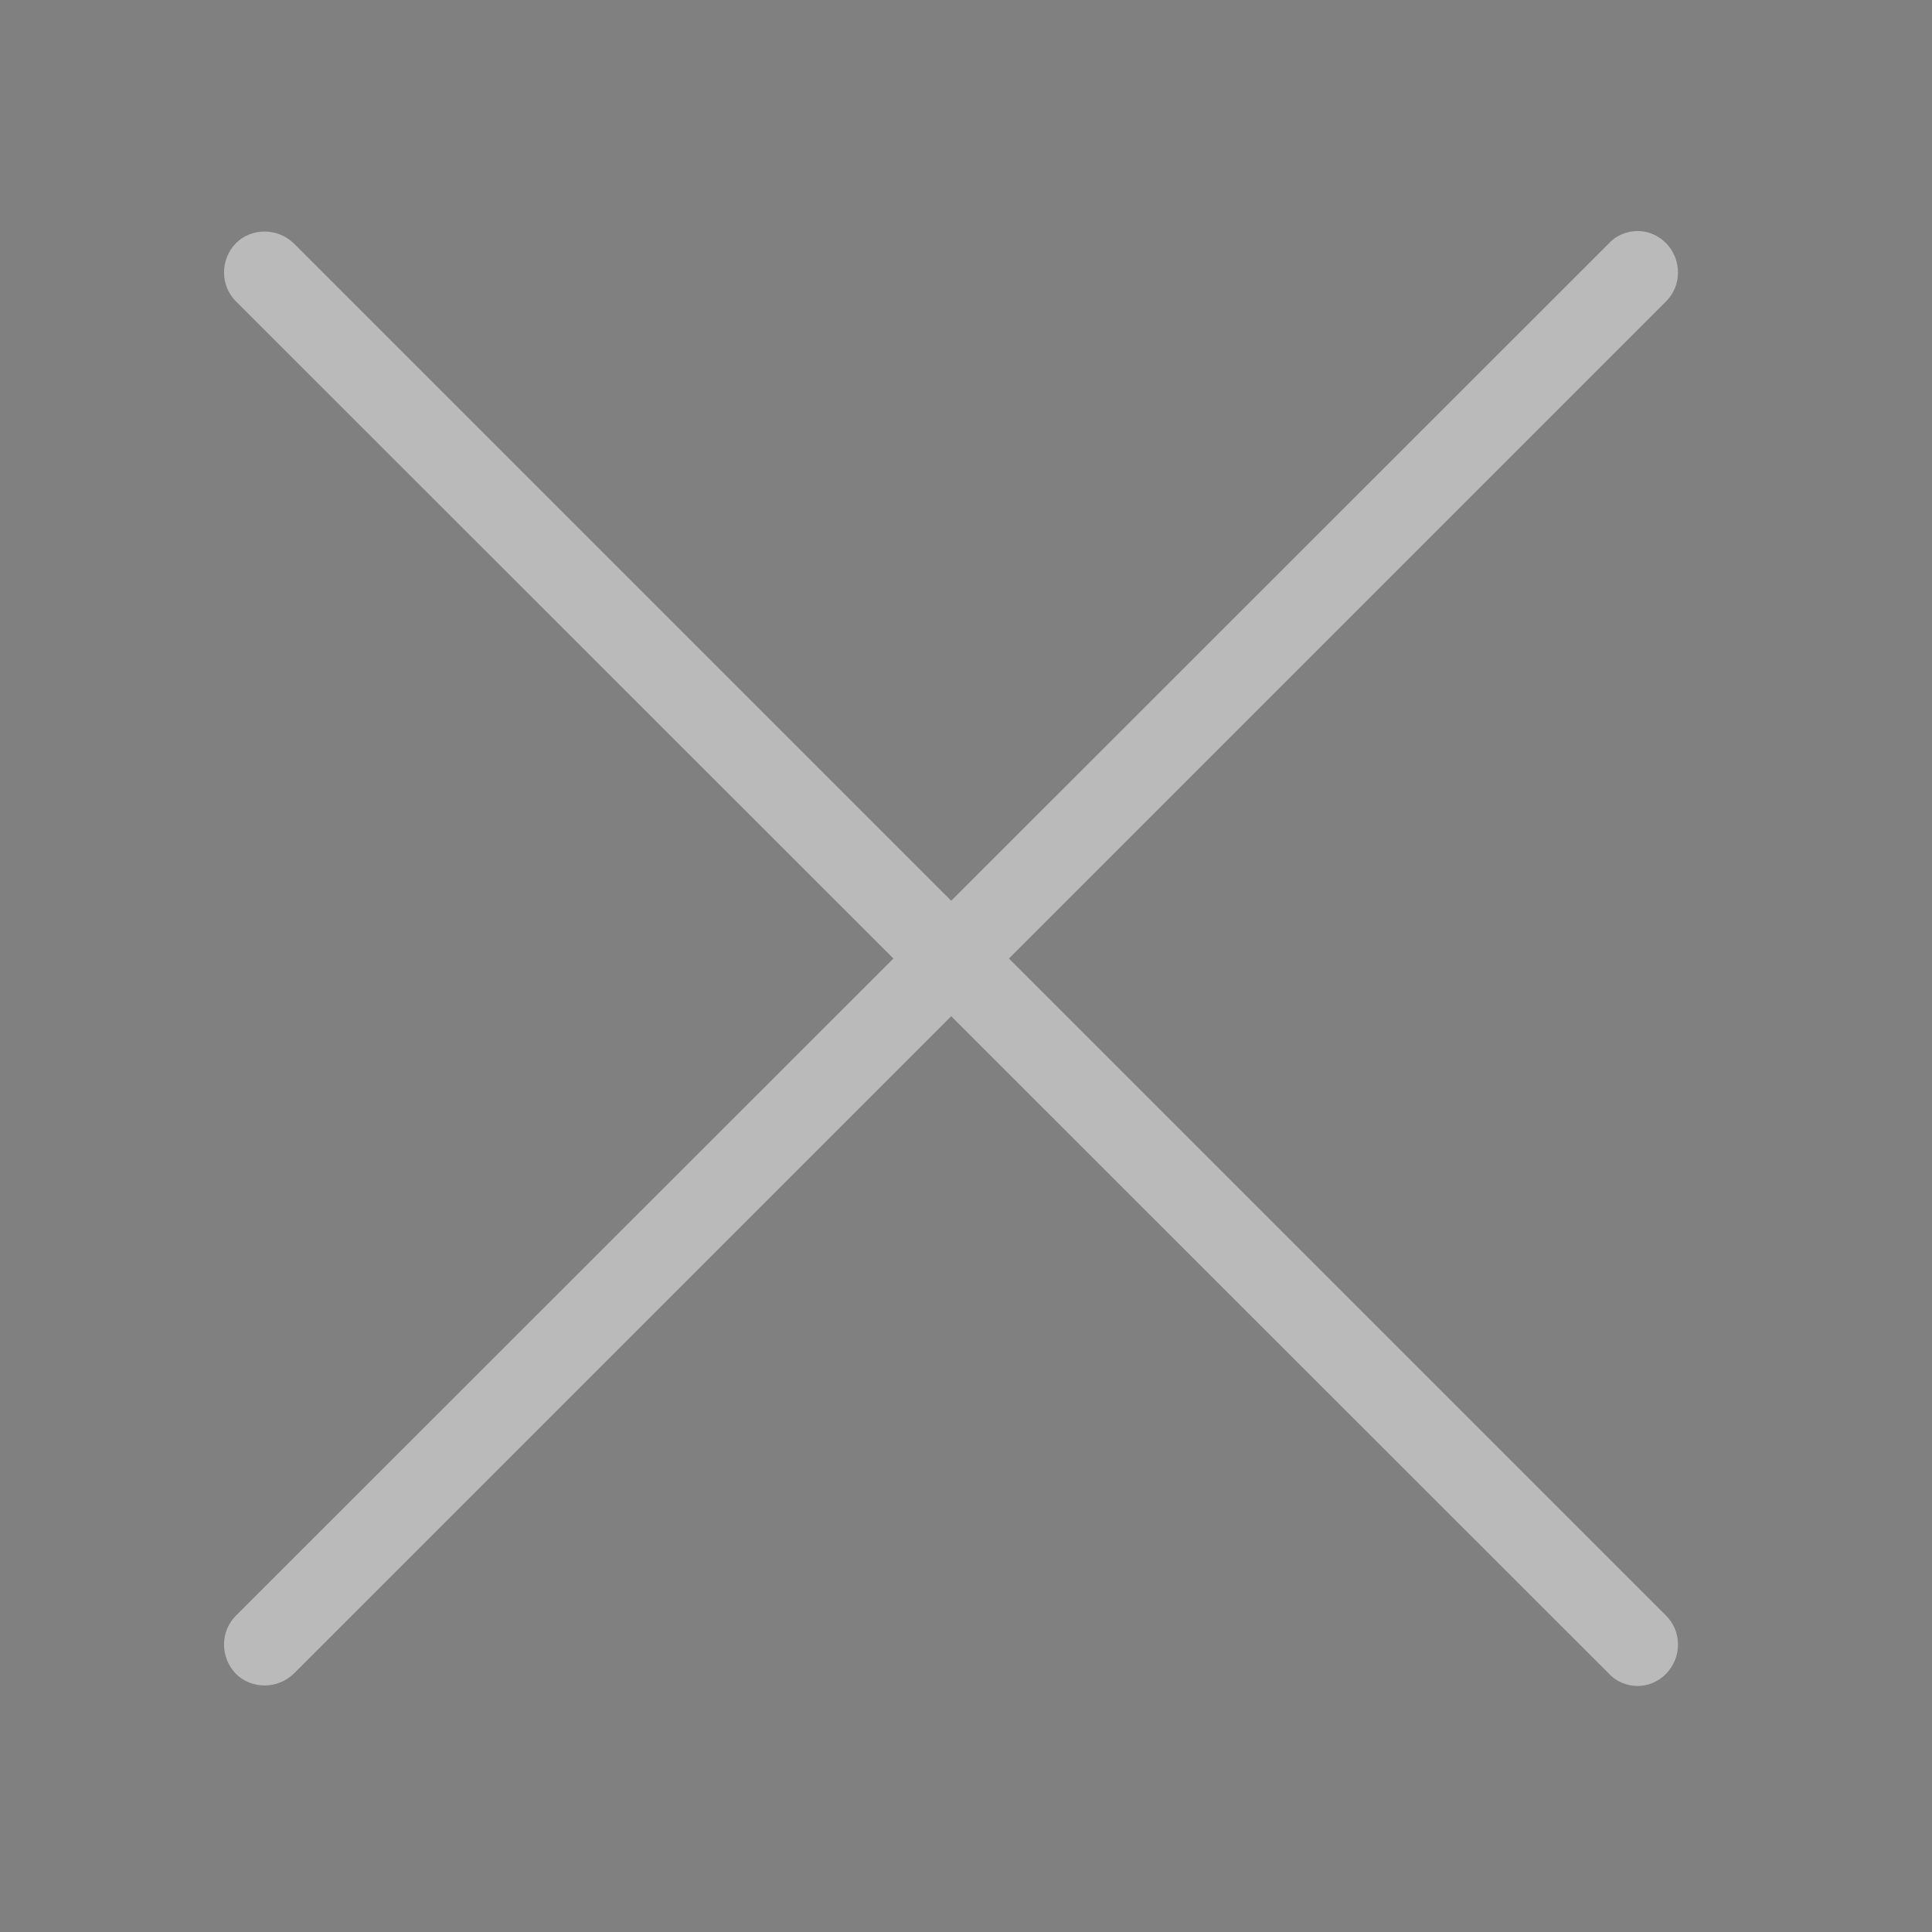 <?xml version="1.0" encoding="utf-8"?>
<!-- Generator: Adobe Illustrator 25.2.2, SVG Export Plug-In . SVG Version: 6.00 Build 0)  -->
<svg version="1.1" id="Layer_1" xmlns="http://www.w3.org/2000/svg" xmlns:xlink="http://www.w3.org/1999/xlink" x="0px" y="0px"
	 viewBox="0 0 283.5 283.5" style="enable-background:new 0 0 283.5 283.5;" xml:space="preserve">
<rect x="0" y="0" width="283.5" height="283.5" fill="#808080" stroke="none"/>
<style type="text/css">
	.st0{fill:none;}
	.st1{fill:#FFFFFF;}
	.st2{fill:#BABABA;}
</style>
<g>
	<g>
		<g>
			<line class="st0" x1="-46.6" y1="608.3" x2="187.1" y2="608.3"/>
			<path d="M187.1,615.9H-46.6c-4.2,0-7.7-3.4-7.7-7.7s3.4-7.7,7.7-7.7h233.7c4.2,0,7.7,3.4,7.7,7.7S191.3,615.9,187.1,615.9z"/>
		</g>
	</g>
	<g>
		<path d="M158.5,569L158.5,569l-38.1-0.1c-2,0-4-0.8-5.4-2.3c-1.4-1.4-2.2-3.4-2.2-5.4l0.3-94.5c0-2,0.8-4,2.3-5.4
			c1.4-1.4,3.6-2.2,5.4-2.2l38.1,0.1c4.2,0,7.7,3.5,7.6,7.7l-0.3,94.5C166.1,565.6,162.7,569,158.5,569z M128.1,553.6l22.8,0.1
			l0.2-79.2l-22.8-0.1L128.1,553.6z"/>
		<path d="M89.2,569H51.1c-4.2,0-7.7-3.4-7.7-7.7V395.1c0-4.2,3.4-7.7,7.7-7.7h38.1c4.2,0,7.7,3.4,7.7,7.7v166.2
			C96.9,565.5,93.5,569,89.2,569z M58.8,553.6h22.8V402.8H58.8V553.6z"/>
		<path d="M19.8,569h-38.1c-4.2,0-7.7-3.4-7.7-7.7v-122c0-4.2,3.4-7.7,7.7-7.7h38.1c4.2,0,7.7,3.4,7.7,7.7v122
			C27.5,565.5,24.1,569,19.8,569z M-10.6,553.6h22.8V447h-22.8V553.6z"/>
	</g>
</g>
<g>
	<g>
		<g>
			<path class="st1" d="M-212.9,269.8L-212.9,269.8c-2.9,0-5.2-2.3-5.2-5.2V218c0-2.9-2.3-5.2-5.2-5.2h-24.1c-2.9,0-5.2-2.3-5.2-5.2
				l0,0c0-2.9,2.3-5.2,5.2-5.2h34.5c2.9,0,5.2,2.3,5.2,5.2v57C-207.7,267.5-210.1,269.8-212.9,269.8z"/>
		</g>
		<g>
			<path class="st1" d="M-271.5,402.6h-106.1V202.4h45.9v10.4h-35.5v179.5h95.7c2.9,0,5.2,2.3,5.2,5.2l0,0
				C-266.3,400.3-268.6,402.6-271.5,402.6z"/>
		</g>
		<g>
			<rect x="-301.9" y="298.1" class="st1" width="34" height="10.4"/>
		</g>
		<g>
			<rect x="-301.9" y="329.6" class="st1" width="34" height="10.4"/>
		</g>
		<g>
			<path class="st1" d="M-247.4,228.8h-89.4v-42.3h89.4V228.8z M-326.4,218.4h68.6v-21.6h-68.6V218.4z"/>
		</g>
		<g>
			<polygon class="st1" points="-334.9,279.1 -350.7,263.4 -343.3,256 -334.9,264.5 -320.2,249.7 -312.8,257.1 			"/>
		</g>
		<g>
			<polygon class="st1" points="-334.9,310.6 -350.7,294.9 -343.3,287.6 -334.9,296 -320.2,281.2 -312.8,288.6 			"/>
		</g>
		<g>
			<polygon class="st1" points="-334.9,342.2 -350.7,326.4 -343.3,319.1 -334.9,327.5 -320.2,312.7 -312.8,320.1 			"/>
		</g>
		<g>
			<rect x="-301.9" y="266.6" class="st1" width="63.8" height="10.4"/>
		</g>
	</g>
	<g>
		<path class="st1" d="M-125.3,299.5H-140l-9.3-20.7c-0.8-1.8-2.5-2.9-4.5-2.9h-63.6c-1.9,0-3.7,1.1-4.5,2.9l-9.3,20.7h-14.7
			c-7,0-12.6,5.7-12.6,12.6v78.2c0,7,5.7,12.6,12.6,12.6h81.5c2.7,0,4.9-2.2,4.9-4.9c0-2.7-2.2-4.9-4.9-4.9h-81.5
			c-1.6,0-2.9-1.3-2.9-2.9V312c0-1.6,1.3-2.9,2.9-2.9h17.9h84.7h17.9c1.6,0,2.9,1.3,2.9,2.9v78.2c0,1.6-1.3,2.9-2.9,2.9h-51.8
			c-2.7,0-4.9,2.2-4.9,4.9c0,2.7,2.2,4.9,4.9,4.9h51.8c7,0,12.6-5.7,12.6-12.6v-78.2C-112.6,305.1-118.3,299.5-125.3,299.5z
			 M-220.3,299.5l6.2-13.9h57.3l6.2,13.9H-220.3z"/>
		<path class="st1" d="M-185.5,312.2c-21.5,0-39,17.5-39,39s17.5,39,39,39s39-17.5,39-39S-164,312.2-185.5,312.2z M-185.5,380.4
			c-16.1,0-29.2-13.1-29.2-29.2s13.1-29.2,29.2-29.2s29.2,13.1,29.2,29.2S-169.4,380.4-185.5,380.4z"/>
		<path class="st1" d="M-185.5,328.2c-12.7,0-23,10.3-23,23s10.3,23,23,23s23-10.3,23-23S-172.8,328.2-185.5,328.2z M-185.5,364.5
			c-7.3,0-13.2-5.9-13.2-13.2c0-7.3,5.9-13.2,13.2-13.2s13.2,5.9,13.2,13.2C-172.3,358.5-178.2,364.5-185.5,364.5z"/>
		<rect x="-148.5" y="315" class="st1" width="7.3" height="7.3"/>
		<rect x="-135.4" y="315" class="st1" width="7.3" height="7.3"/>
	</g>
</g>
<g>
	<g>
		<g>
			<polygon class="st1" points="536.8,-43.1 344.6,-43.1 344.6,-229.2 406.3,-290.9 536.8,-290.9 536.8,-214.2 524.9,-214.2 
				524.9,-279 411.3,-279 356.5,-224.2 356.5,-55 524.9,-55 524.9,-105.9 536.8,-105.9 			"/>
		</g>
		<g>
			<polygon class="st1" points="414.7,-220.8 350.5,-220.8 350.5,-232.7 402.8,-232.7 402.8,-285 414.7,-285 			"/>
		</g>
		<g>
			<path class="st1" d="M556.5-102.7l-31.1-31.1L502-110.5l-31.7-104l104,31.7L551-159.5l31.1,31.1L556.5-102.7z M525.4-150.7
				l31.1,31.1l8.8-8.8l-31.1-31.1l17.7-17.7l-63.7-19.4l19.4,63.7L525.4-150.7z"/>
		</g>
	</g>
	<g>
		<rect x="396.2" y="-178.8" class="st1" width="71" height="11.9"/>
	</g>
	<g>
		<rect x="396.2" y="-152.1" class="st1" width="75.8" height="11.9"/>
	</g>
	<g>
		<rect x="396.2" y="-125.5" class="st1" width="80.5" height="11.9"/>
	</g>
</g>
<g>
	<g>
		<path d="M611.2,540H468.9v-11.2c9.3,0,16.9-7.6,16.9-16.9V335.4c0-15.5,12.6-28.1,28.1-28.1h142.3v11.2c-9.3,0-16.9,7.6-16.9,16.9
			V512C639.2,527.5,626.7,540,611.2,540z M491.3,528.9h119.9c9.3,0,16.9-7.6,16.9-16.9V335.4c0-6.3,2.1-12.2,5.7-16.9h-120
			c-9.3,0-16.9,7.6-16.9,16.9V512C496.9,518.3,494.8,524.2,491.3,528.9z"/>
	</g>
	<g>
		<g>
			<path d="M460.9,411.9h-36.3v-86.4c0-10,8.1-18.2,18.2-18.2c10,0,18.2,8.1,18.2,18.2v86.4H460.9z M435.7,400.7h14v-75.2
				c0-3.9-3.1-7-7-7s-7,3.1-7,7V400.7z"/>
		</g>
		<g>
			<polygon points="442.7,542.1 424.5,507.3 424.5,421 435.7,421 435.7,504.5 442.7,517.9 449.7,504.5 449.7,421 460.9,421 
				460.9,507.3 			"/>
		</g>
		<g>
			<rect x="404.3" y="326.3" width="11.2" height="51.8"/>
		</g>
	</g>
	<g>
		<rect x="532.5" y="349" width="60.1" height="11.2"/>
	</g>
	<g>
		<g>
			<g>
				<rect x="539.5" y="393.7" width="70.5" height="11.2"/>
			</g>
			<g>
				<rect x="515.1" y="393.7" width="13.6" height="11.2"/>
			</g>
		</g>
		<g>
			<g>
				<rect x="539.5" y="419.6" width="70.5" height="11.2"/>
			</g>
			<g>
				<rect x="515.1" y="419.6" width="13.6" height="11.2"/>
			</g>
		</g>
		<g>
			<g>
				<rect x="539.5" y="445.5" width="70.5" height="11.2"/>
			</g>
			<g>
				<rect x="515.1" y="445.5" width="13.6" height="11.2"/>
			</g>
		</g>
	</g>
</g>
<g>
	<g>
		<g>
			<g>
				<path class="st1" d="M-71.9-57.1h-11.7v-173.2c0-6.6,2.2-12.8,5.9-17.7h-149v-11.7h172.4v11.7c-9.7,0-17.7,7.9-17.7,17.7
					L-71.9-57.1L-71.9-57.1z"/>
			</g>
		</g>
		<g>
			<polygon class="st1" points="-95.1,-33.9 -106.8,-33.9 -106.8,-224.8 -249.8,-224.8 -249.8,-236.5 -95.1,-236.5 			"/>
		</g>
		<g>
			<path class="st1" d="M-118.3-4.8h-160.5v-208.4h160.5L-118.3-4.8L-118.3-4.8z M-267.2-16.5H-130v-185.1h-137.2V-16.5z"/>
		</g>
		<g>
			<rect x="-233.3" y="-77.7" class="st1" width="69.5" height="11.7"/>
		</g>
		<g>
			<rect x="-233.3" y="-55.7" class="st1" width="69.5" height="11.7"/>
		</g>
	</g>
	<g>
		<g>
			<line class="st0" x1="-176.3" y1="-139.3" x2="-218.8" y2="-139.3"/>
			<path class="st1" d="M-176.3-132.8h-42.3c-3.3,0-6.2-2.4-6.6-5.6c-0.5-3.9,2.6-7.3,6.4-7.3h42.3c3.3,0,6.2,2.4,6.6,5.6
				C-169.4-136.2-172.5-132.8-176.3-132.8z"/>
		</g>
		<g>
			<line class="st0" x1="-197.5" y1="-160.6" x2="-197.5" y2="-118"/>
			<path class="st1" d="M-198.3-111.6c-3.3-0.4-5.6-3.3-5.6-6.6c0-8.9,0-33.1,0-42c0-3.3,2.4-6.2,5.6-6.6c3.9-0.5,7.3,2.6,7.3,6.4
				v42.5C-191.1-114.2-194.4-111.2-198.3-111.6z"/>
		</g>
		<g>
			<line class="st0" x1="-197.5" y1="-160.6" x2="-197.5" y2="-118"/>
			<path class="st1" d="M-198.3-111.6c-3.3-0.4-5.6-3.3-5.6-6.6c0-8.9,0-33.1,0-42c0-3.3,2.4-6.2,5.6-6.6c3.9-0.5,7.3,2.6,7.3,6.4
				v42.5C-191.1-114.2-194.4-111.2-198.3-111.6z"/>
		</g>
		<g>
			<line class="st0" x1="-197.5" y1="-160.6" x2="-197.5" y2="-118"/>
			<path class="st1" d="M-198.3-111.6c-3.3-0.4-5.6-3.3-5.6-6.6c0-8.9,0-33.1,0-42c0-3.3,2.4-6.2,5.6-6.6c3.9-0.5,7.3,2.6,7.3,6.4
				v42.5C-191.1-114.2-194.4-111.2-198.3-111.6z"/>
		</g>
	</g>
</g>
<g>
	<line class="st2" x1="38.8" y1="241.4" x2="240.3" y2="39.9"/>
	<path class="st2" d="M240.3,33.9c-1.5,0-3.1,0.6-4.2,1.8L34.6,237.1c-2.3,2.3-2.3,6.1,0,8.5c2.3,2.3,6.1,2.3,8.5,0L244.5,44.2
		c2.3-2.3,2.3-6.1,0-8.5C243.3,34.5,241.8,33.9,240.3,33.9z"/>
</g>
<g>
	<line class="st2" x1="38.8" y1="39.9" x2="240.3" y2="241.4"/>
	<path class="st2" d="M240.3,247.4c-1.5,0-3.1-0.6-4.2-1.8L34.6,44.2c-2.3-2.3-2.3-6.1,0-8.5c2.3-2.3,6.1-2.3,8.5,0l201.4,201.4
		c2.3,2.3,2.3,6.1,0,8.5C243.3,246.8,241.8,247.4,240.3,247.4z"/>
</g>
</svg>

